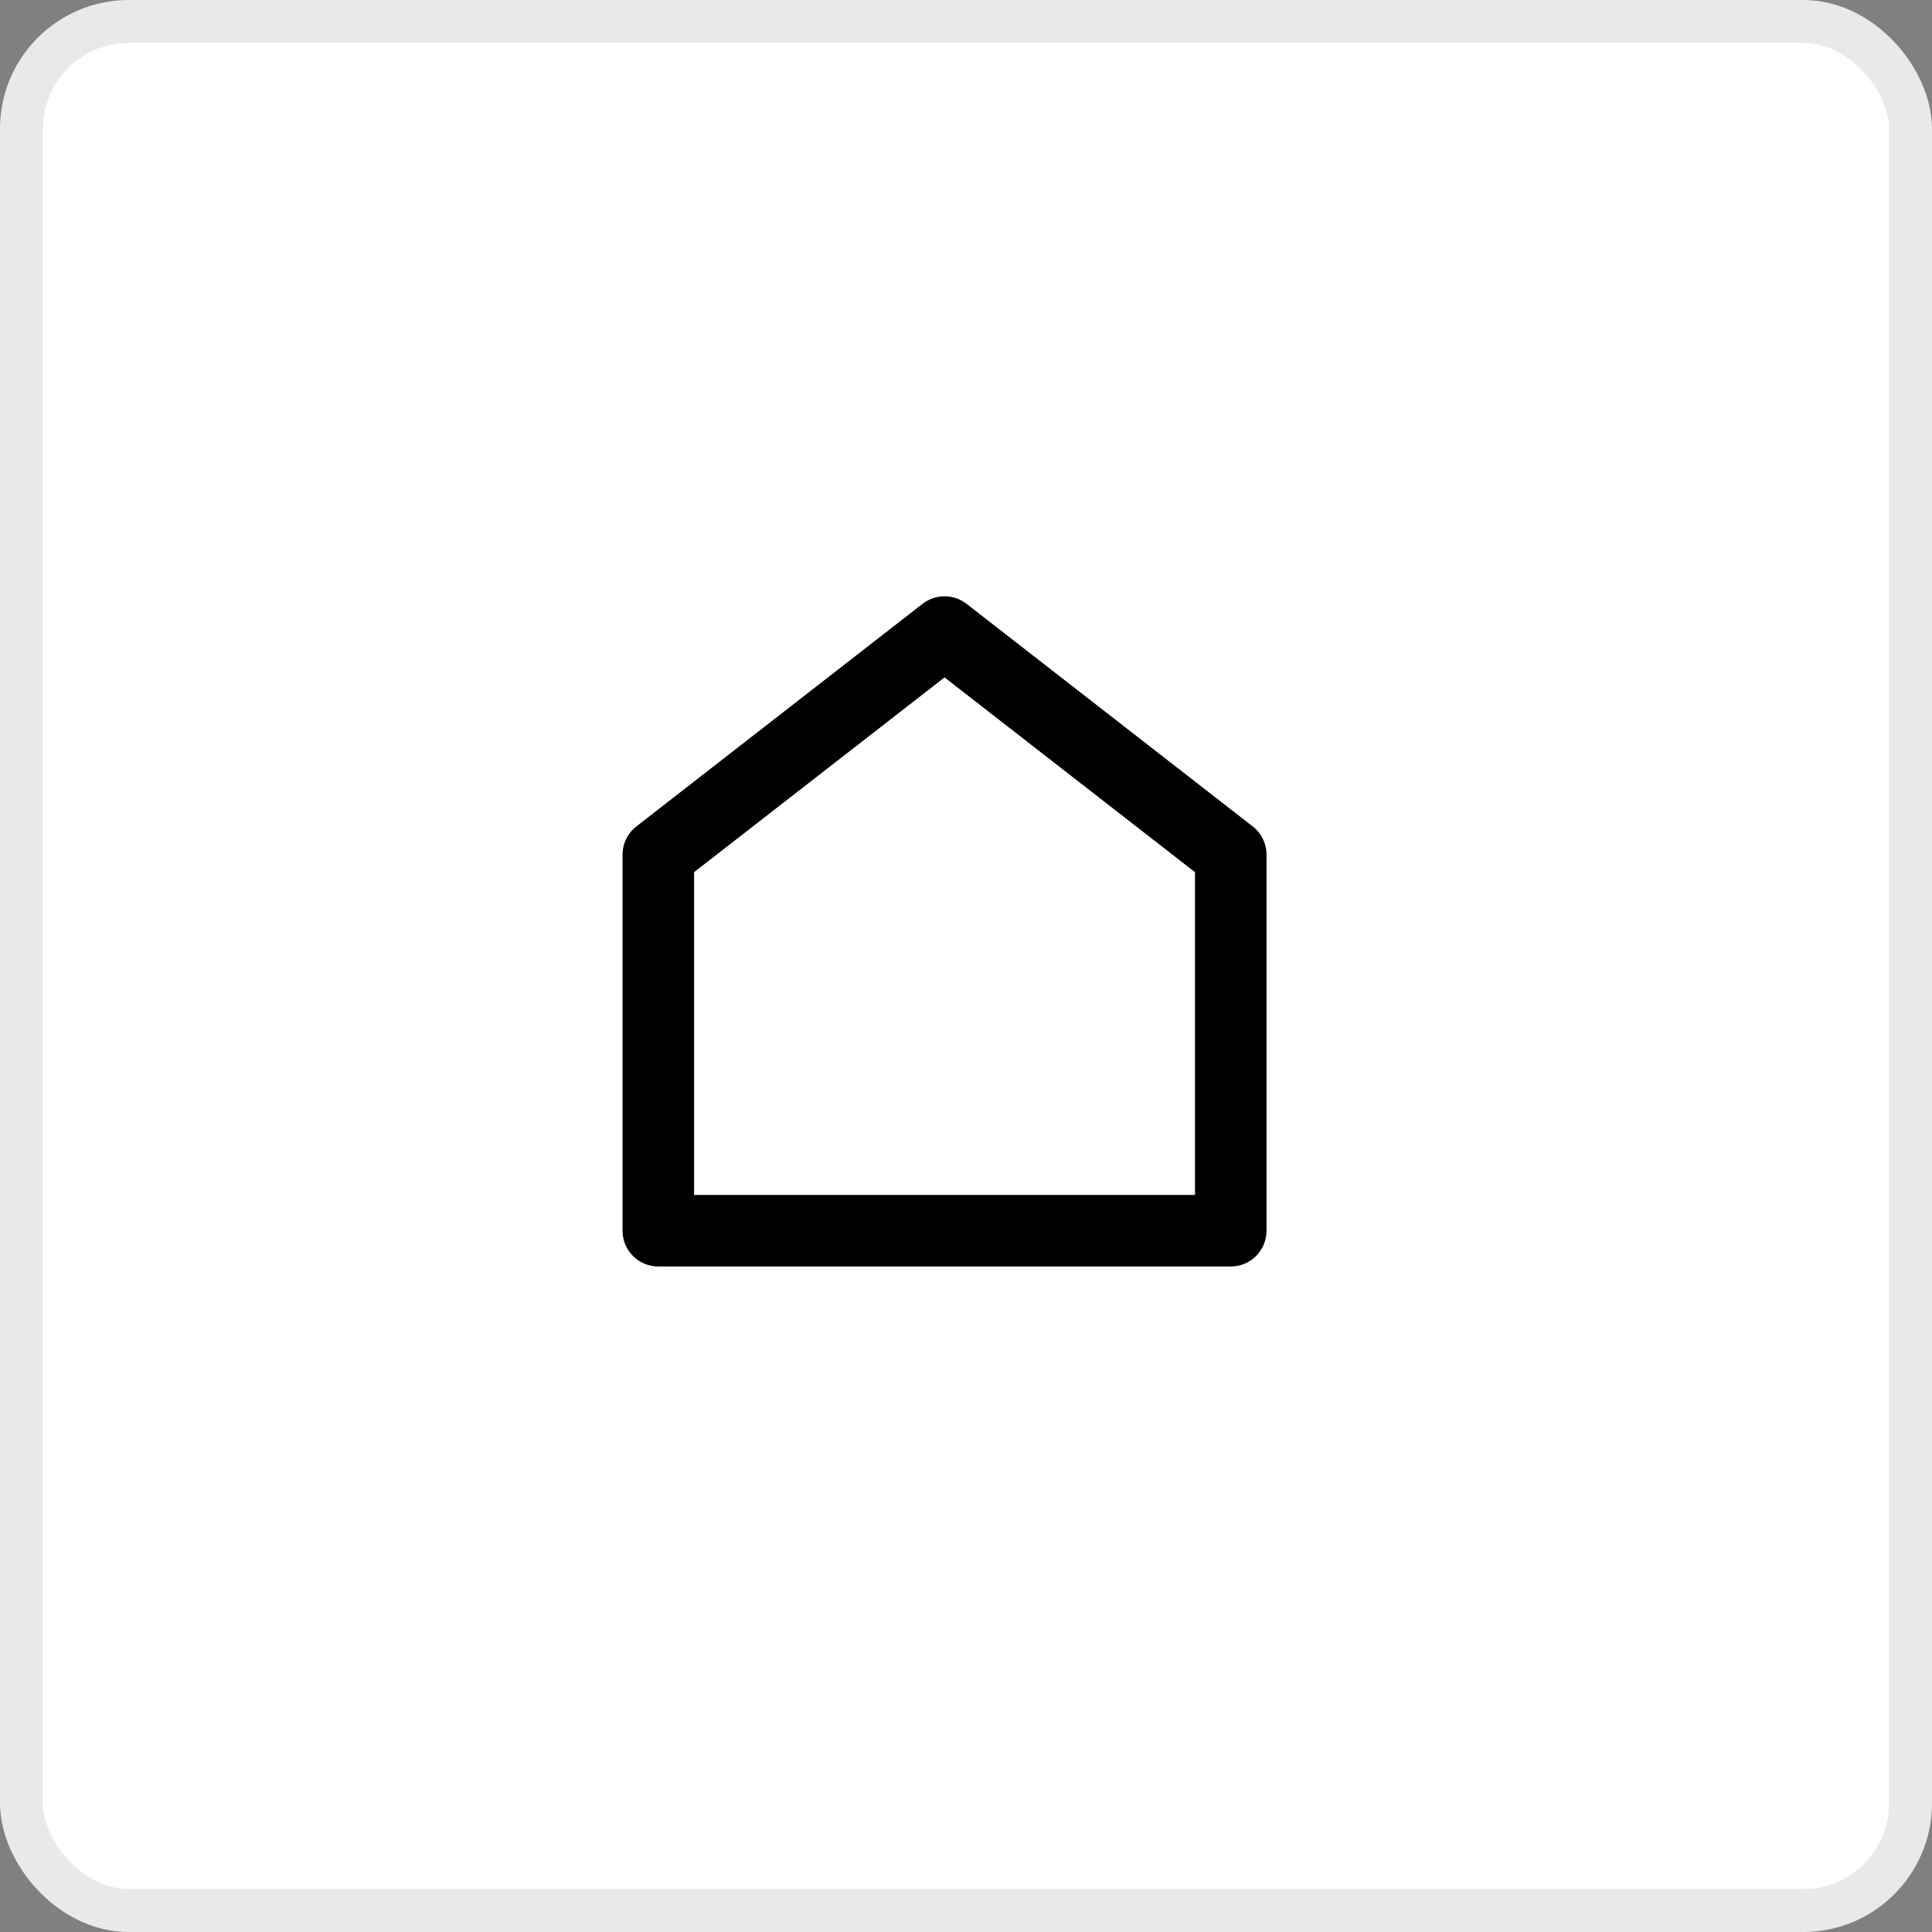 <svg width="45" height="45" viewBox="0 0 45 45" fill="none" xmlns="http://www.w3.org/2000/svg">
<rect x="0" y="0" width="45" height="45" fill="#808080" stroke="none"/>
<rect x="0.5" y="0.5" width="44" height="44" rx="2.5" fill="white" stroke="#E9E9E9"/>
<path d="M29.5 28.666C29.5 28.887 29.412 29.099 29.256 29.255C29.1 29.412 28.888 29.499 28.667 29.499H15.333C15.112 29.499 14.9 29.412 14.744 29.255C14.588 29.099 14.5 28.887 14.5 28.666V19.908C14.5 19.781 14.529 19.655 14.585 19.541C14.64 19.427 14.721 19.327 14.822 19.249L21.488 14.064C21.635 13.95 21.815 13.889 22 13.889C22.185 13.889 22.365 13.95 22.512 14.064L29.178 19.249C29.279 19.327 29.36 19.427 29.415 19.541C29.471 19.655 29.5 19.781 29.5 19.908V28.666ZM27.833 27.833V20.314L22 15.778L16.167 20.314V27.833H27.833Z" fill="black"/>
</svg>
